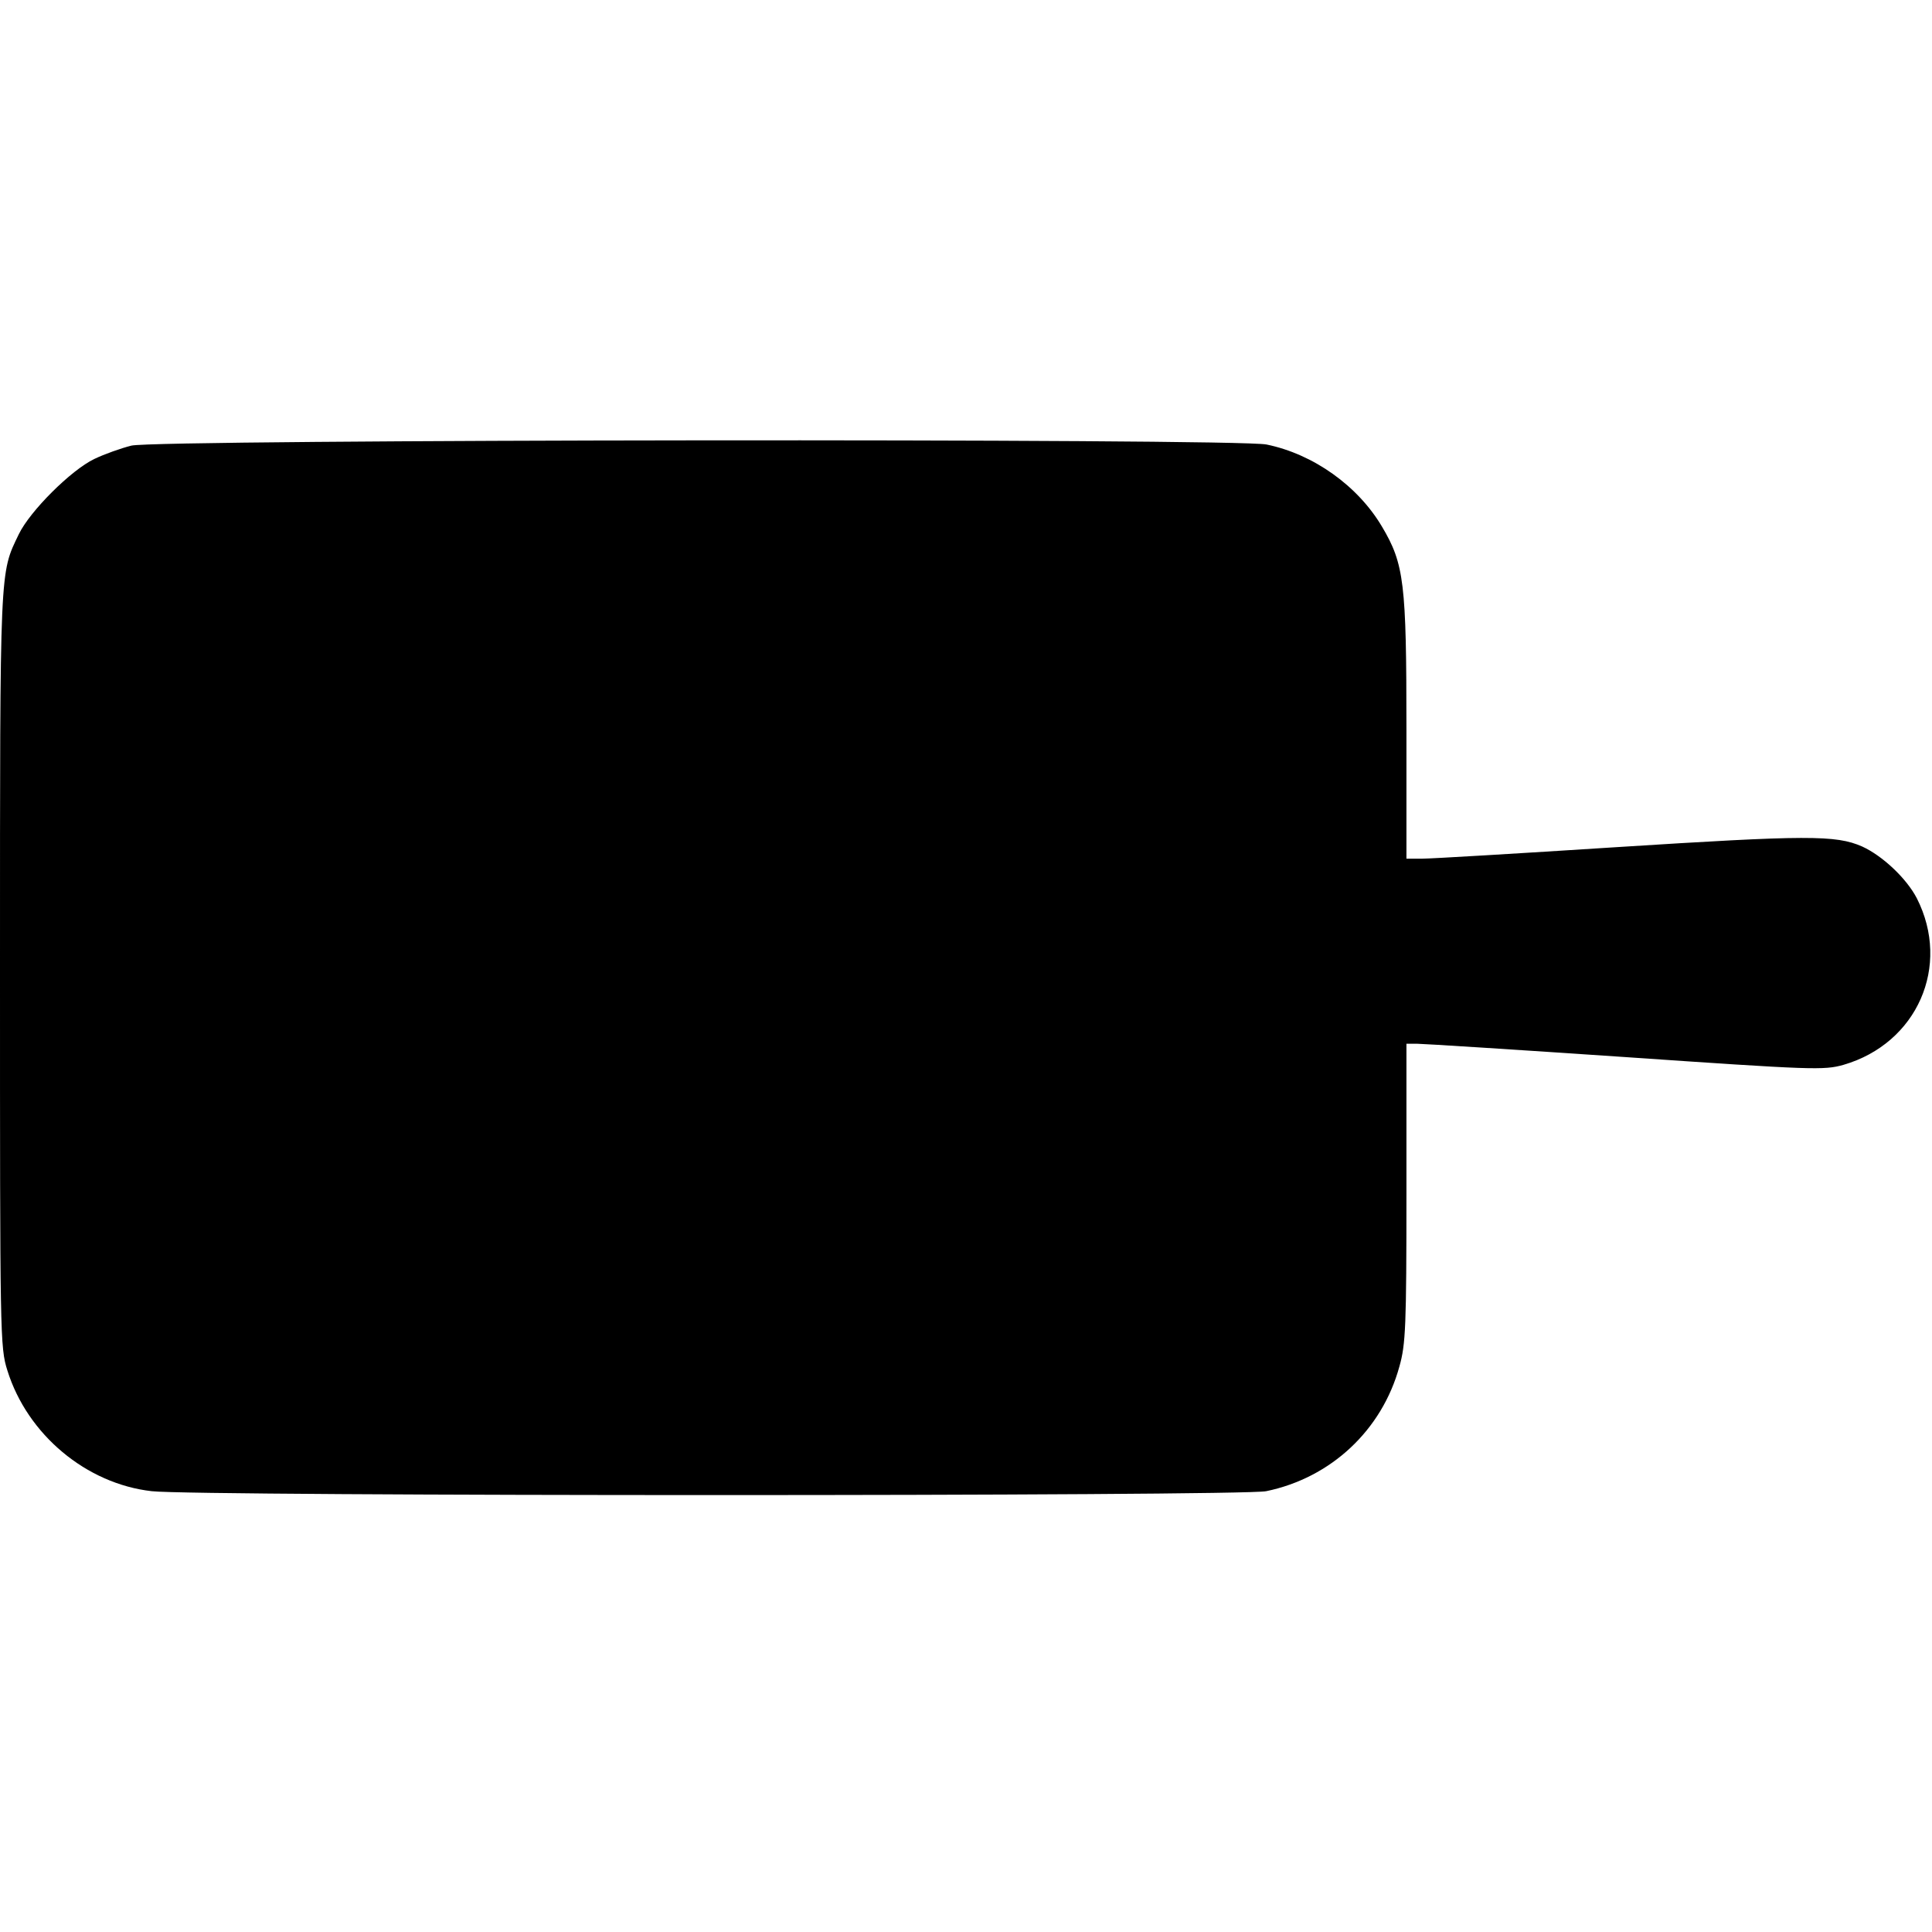 <?xml version="1.0" standalone="no"?>
<!DOCTYPE svg PUBLIC "-//W3C//DTD SVG 20010904//EN"
 "http://www.w3.org/TR/2001/REC-SVG-20010904/DTD/svg10.dtd">
<svg version="1.0" xmlns="http://www.w3.org/2000/svg"
 width="522pt" height="522pt" viewBox="0 0 522 522"
 preserveAspectRatio="xMidYMid meet">
<g transform="translate(0,522) scale(0.1,-0.1)"
fill="#000000" stroke="none">
<path d="M355 4016 c-28 -7 -73 -23 -100 -36 -63 -30 -174 -141 -204 -203 -52
-108 -51 -78 -51 -1173 0 -997 0 -1024 20 -1087 54 -173 213 -306 390 -326
120 -14 2945 -14 3011 0 175 36 313 165 360 337 17 60 19 108 19 469 l0 403
28 0 c15 0 268 -16 562 -36 509 -35 538 -36 591 -21 199 58 291 267 198 450
-28 54 -93 115 -148 140 -71 31 -147 31 -665 -2 -264 -17 -499 -31 -523 -31
l-43 0 0 351 c0 394 -6 445 -66 546 -65 110 -185 196 -312 222 -80 17 -2999
14 -3067 -3z"/>
</g>
</svg>
